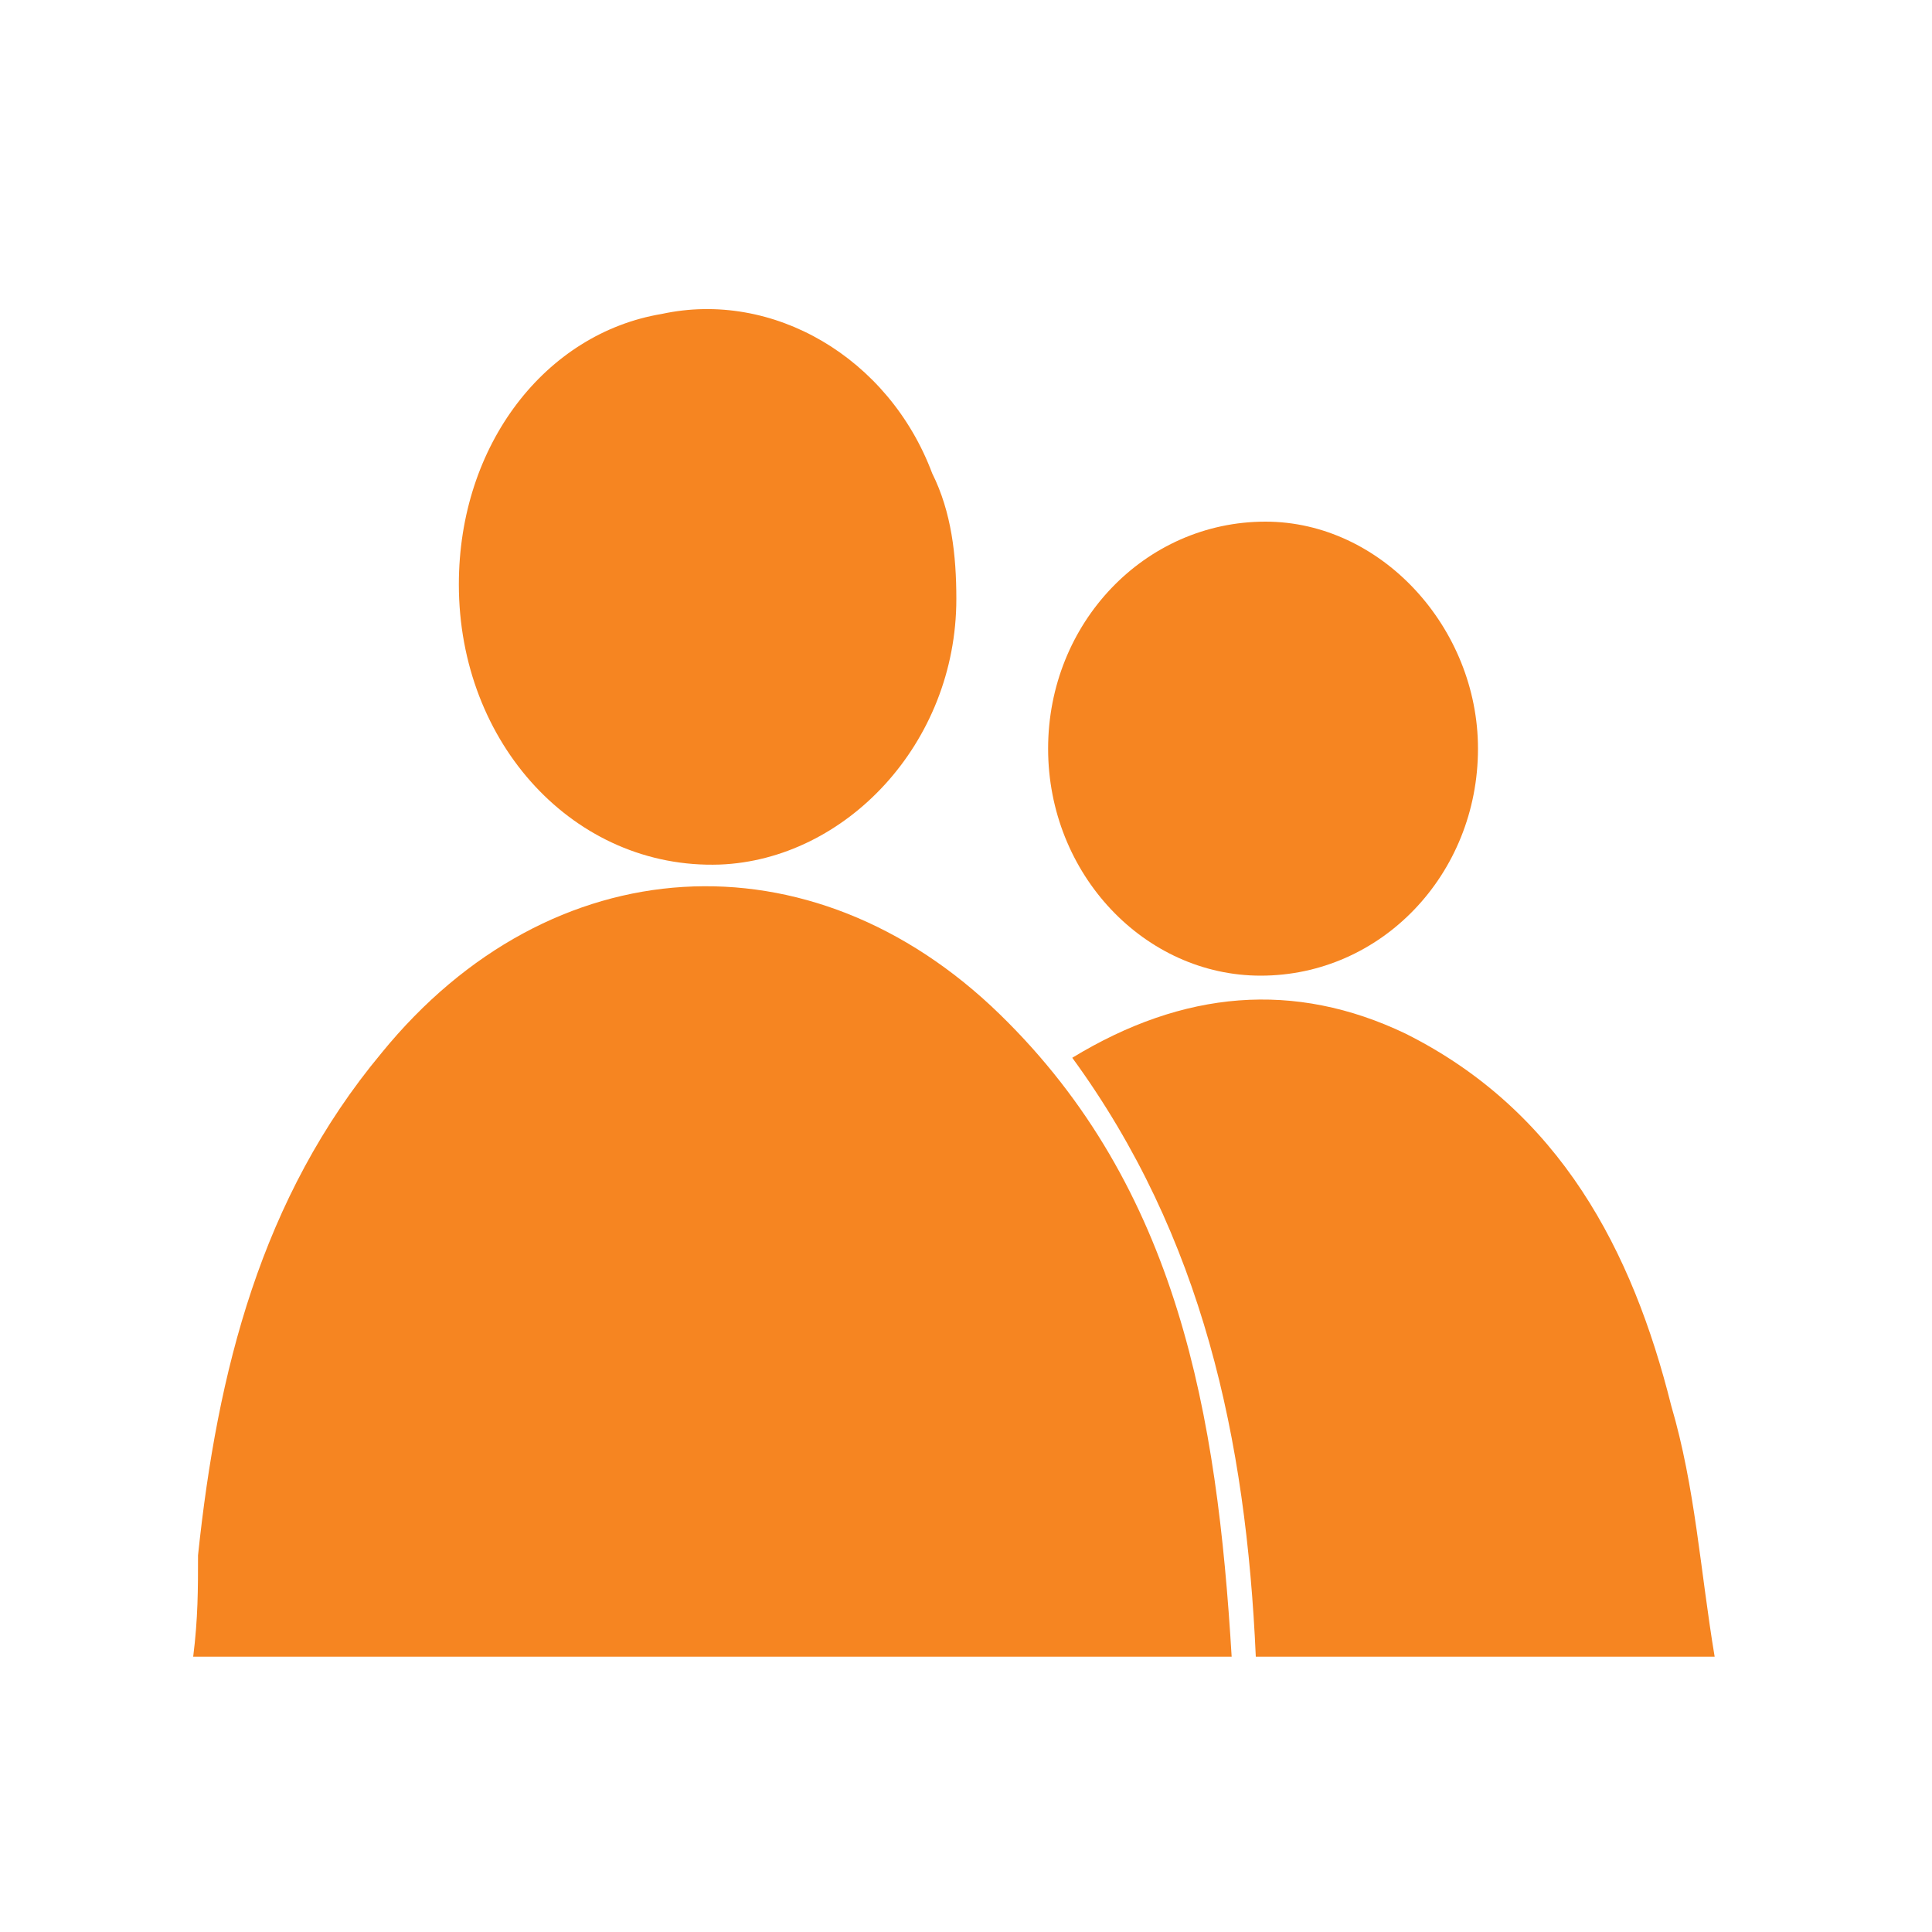 <?xml version="1.0" encoding="utf-8"?>
<!-- Generator: Adobe Illustrator 24.1.2, SVG Export Plug-In . SVG Version: 6.00 Build 0)  -->
<svg version="1.1" id="Layer_1" xmlns="http://www.w3.org/2000/svg" xmlns:xlink="http://www.w3.org/1999/xlink" x="0px" y="0px"
	 viewBox="0 0 40 40" style="enable-background:new 0 0 40 40;" xml:space="preserve">
<style type="text/css">
	.st0{fill:#F68521;}
</style>
<g>
	<path class="st0" d="M4,34.3c7.2,0,14.3,0,21.5,0c-0.3-5-1.1-9.7-4.8-13.3c-3.9-3.8-9.3-3.5-12.8,0.8c-2.5,3-3.4,6.6-3.8,10.4
		C4.1,32.9,4.1,33.5,4,34.3z"/>
	<path class="st0" d="M26,34.3c3.2,0,6.2,0,9.5,0c-0.3-1.8-0.4-3.5-0.9-5.2c-0.8-3.2-2.3-6.1-5.5-7.7c-2.3-1.1-4.6-0.9-6.9,0.5
		C24.9,25.6,25.8,29.8,26,34.3z"/>
	<path class="st0" d="M9.5,12.1c0,3.3,2.4,5.9,5.4,5.8c2.6-0.1,4.9-2.5,4.9-5.5c0-0.9-0.1-1.8-0.5-2.6c-0.9-2.4-3.3-3.8-5.6-3.3
		C11.3,6.9,9.5,9.2,9.5,12.1z"/>
	<path class="st0" d="M21.7,15.5c0,2.6,2,4.7,4.4,4.7c2.5,0,4.5-2.1,4.5-4.7c0-2.5-2-4.7-4.4-4.7C23.7,10.8,21.7,12.9,21.7,15.5z"/>
</g>
<rect x="-165" y="-38" class="st0" width="67" height="33"/>
</svg>
